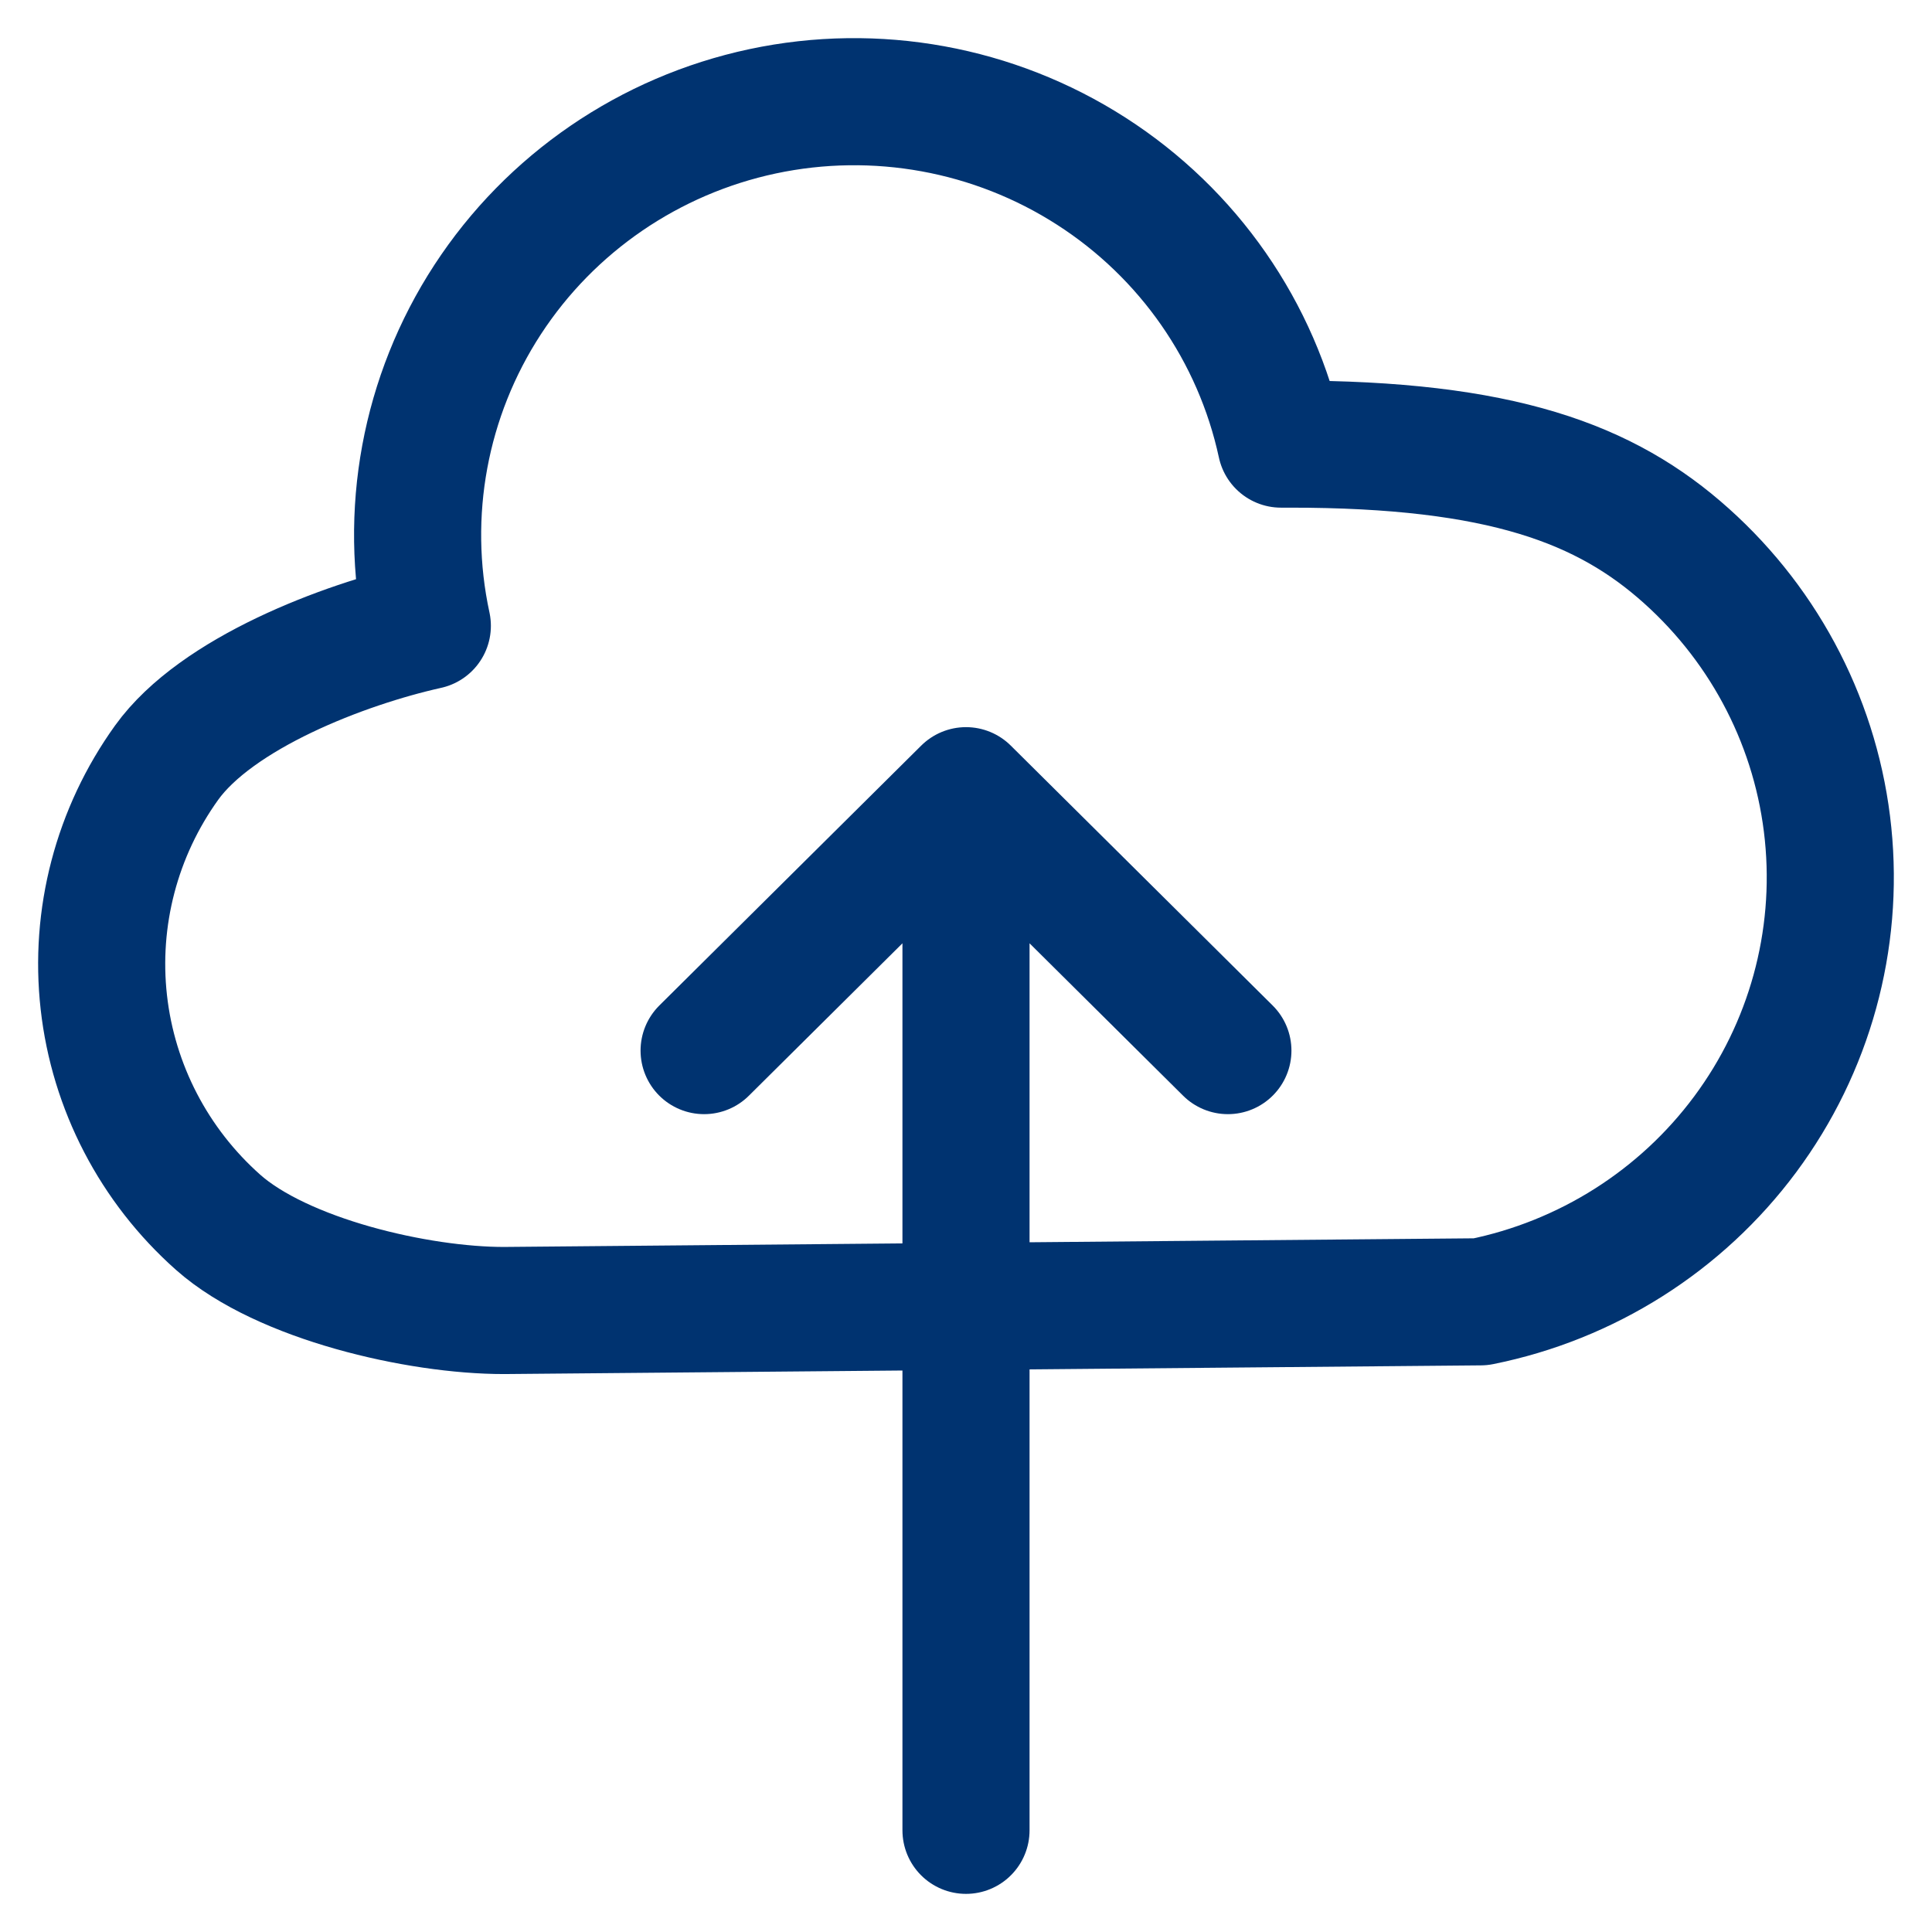 <svg width="38" height="38" viewBox="0 0 38 38" fill="none" xmlns="http://www.w3.org/2000/svg">
<path d="M24.151 20.664C24.151 20.664 21.011 17.548 19 15.552M19 15.552C16.988 17.548 13.849 20.664 13.849 20.664M19 15.552C19 23.537 19 36 19 36M9.915 25.776C8.224 25.778 5.552 25.16 4.291 24.042C3.03 22.923 2.229 21.382 2.042 19.714C1.855 18.046 2.295 16.368 3.277 15.001C4.259 13.635 6.754 12.676 8.405 12.309C7.927 10.099 8.354 7.791 9.591 5.893C10.828 3.996 12.774 2.663 15 2.189C17.227 1.716 19.552 2.139 21.464 3.367C23.377 4.594 24.719 6.526 25.196 8.735H25.368C29.535 8.733 31.589 9.516 33.169 10.933C34.749 12.349 35.743 14.297 35.956 16.399C36.17 18.502 35.59 20.608 34.327 22.309C33.064 24.01 31.21 25.185 29.123 25.605L9.915 25.776Z" stroke="#003370" stroke-width="2.5" stroke-linecap="round" stroke-linejoin="round"/>
</svg>

